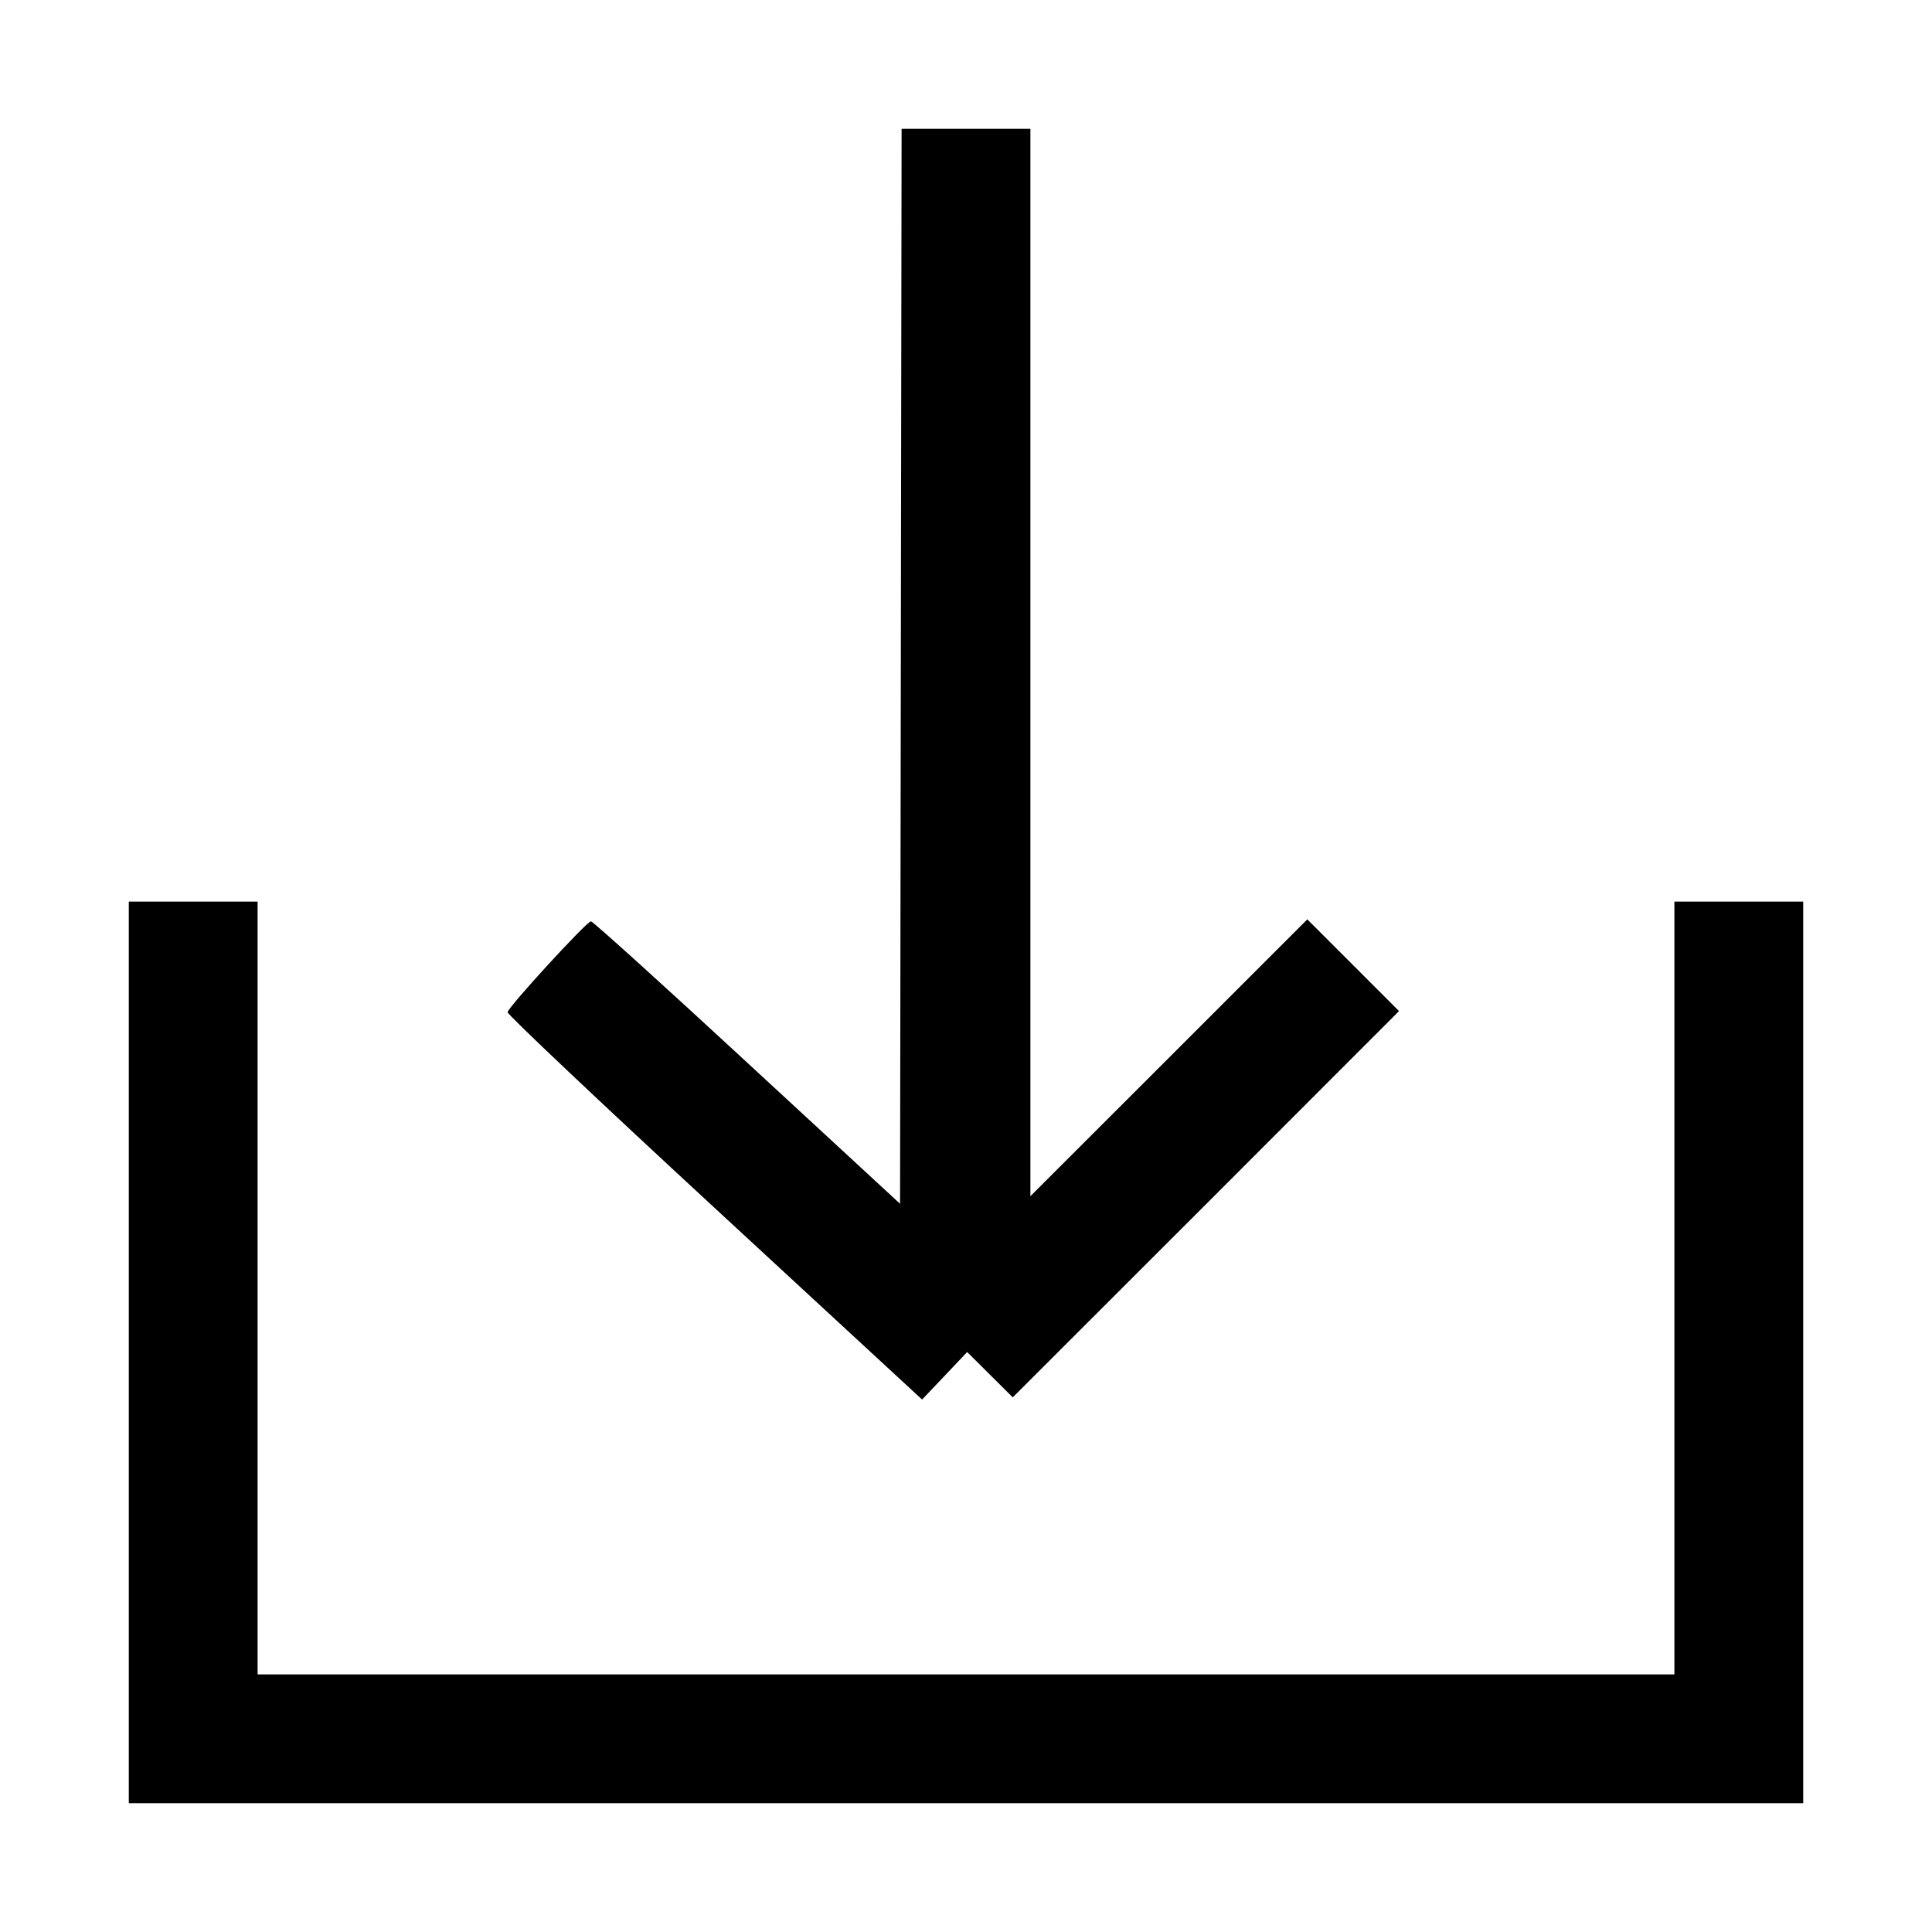 <svg fill="none" viewBox="0 0 15 15" xmlns="http://www.w3.org/2000/svg"><path d="M6.994 5.173 L 6.988 9.346 5.800 8.249 C 5.147 7.645,4.601 7.152,4.588 7.153 C 4.553 7.156,3.945 7.819,3.941 7.859 C 3.939 7.876,4.662 8.560,5.548 9.378 L 7.159 10.866 7.334 10.682 L 7.509 10.497 7.686 10.673 L 7.863 10.849 9.363 9.350 L 10.862 7.850 10.506 7.494 L 10.150 7.138 9.075 8.213 L 8.000 9.287 8.000 5.144 L 8.000 1.000 7.500 1.000 L 7.000 1.000 6.994 5.173 M1.000 10.500 L 1.000 14.000 7.500 14.000 L 14.000 14.000 14.000 10.500 L 14.000 7.000 13.500 7.000 L 13.000 7.000 13.000 10.000 L 13.000 13.000 7.500 13.000 L 2.000 13.000 2.000 10.000 L 2.000 7.000 1.500 7.000 L 1.000 7.000 1.000 10.500 " stroke="none" fill-rule="evenodd" fill="black"></path></svg>